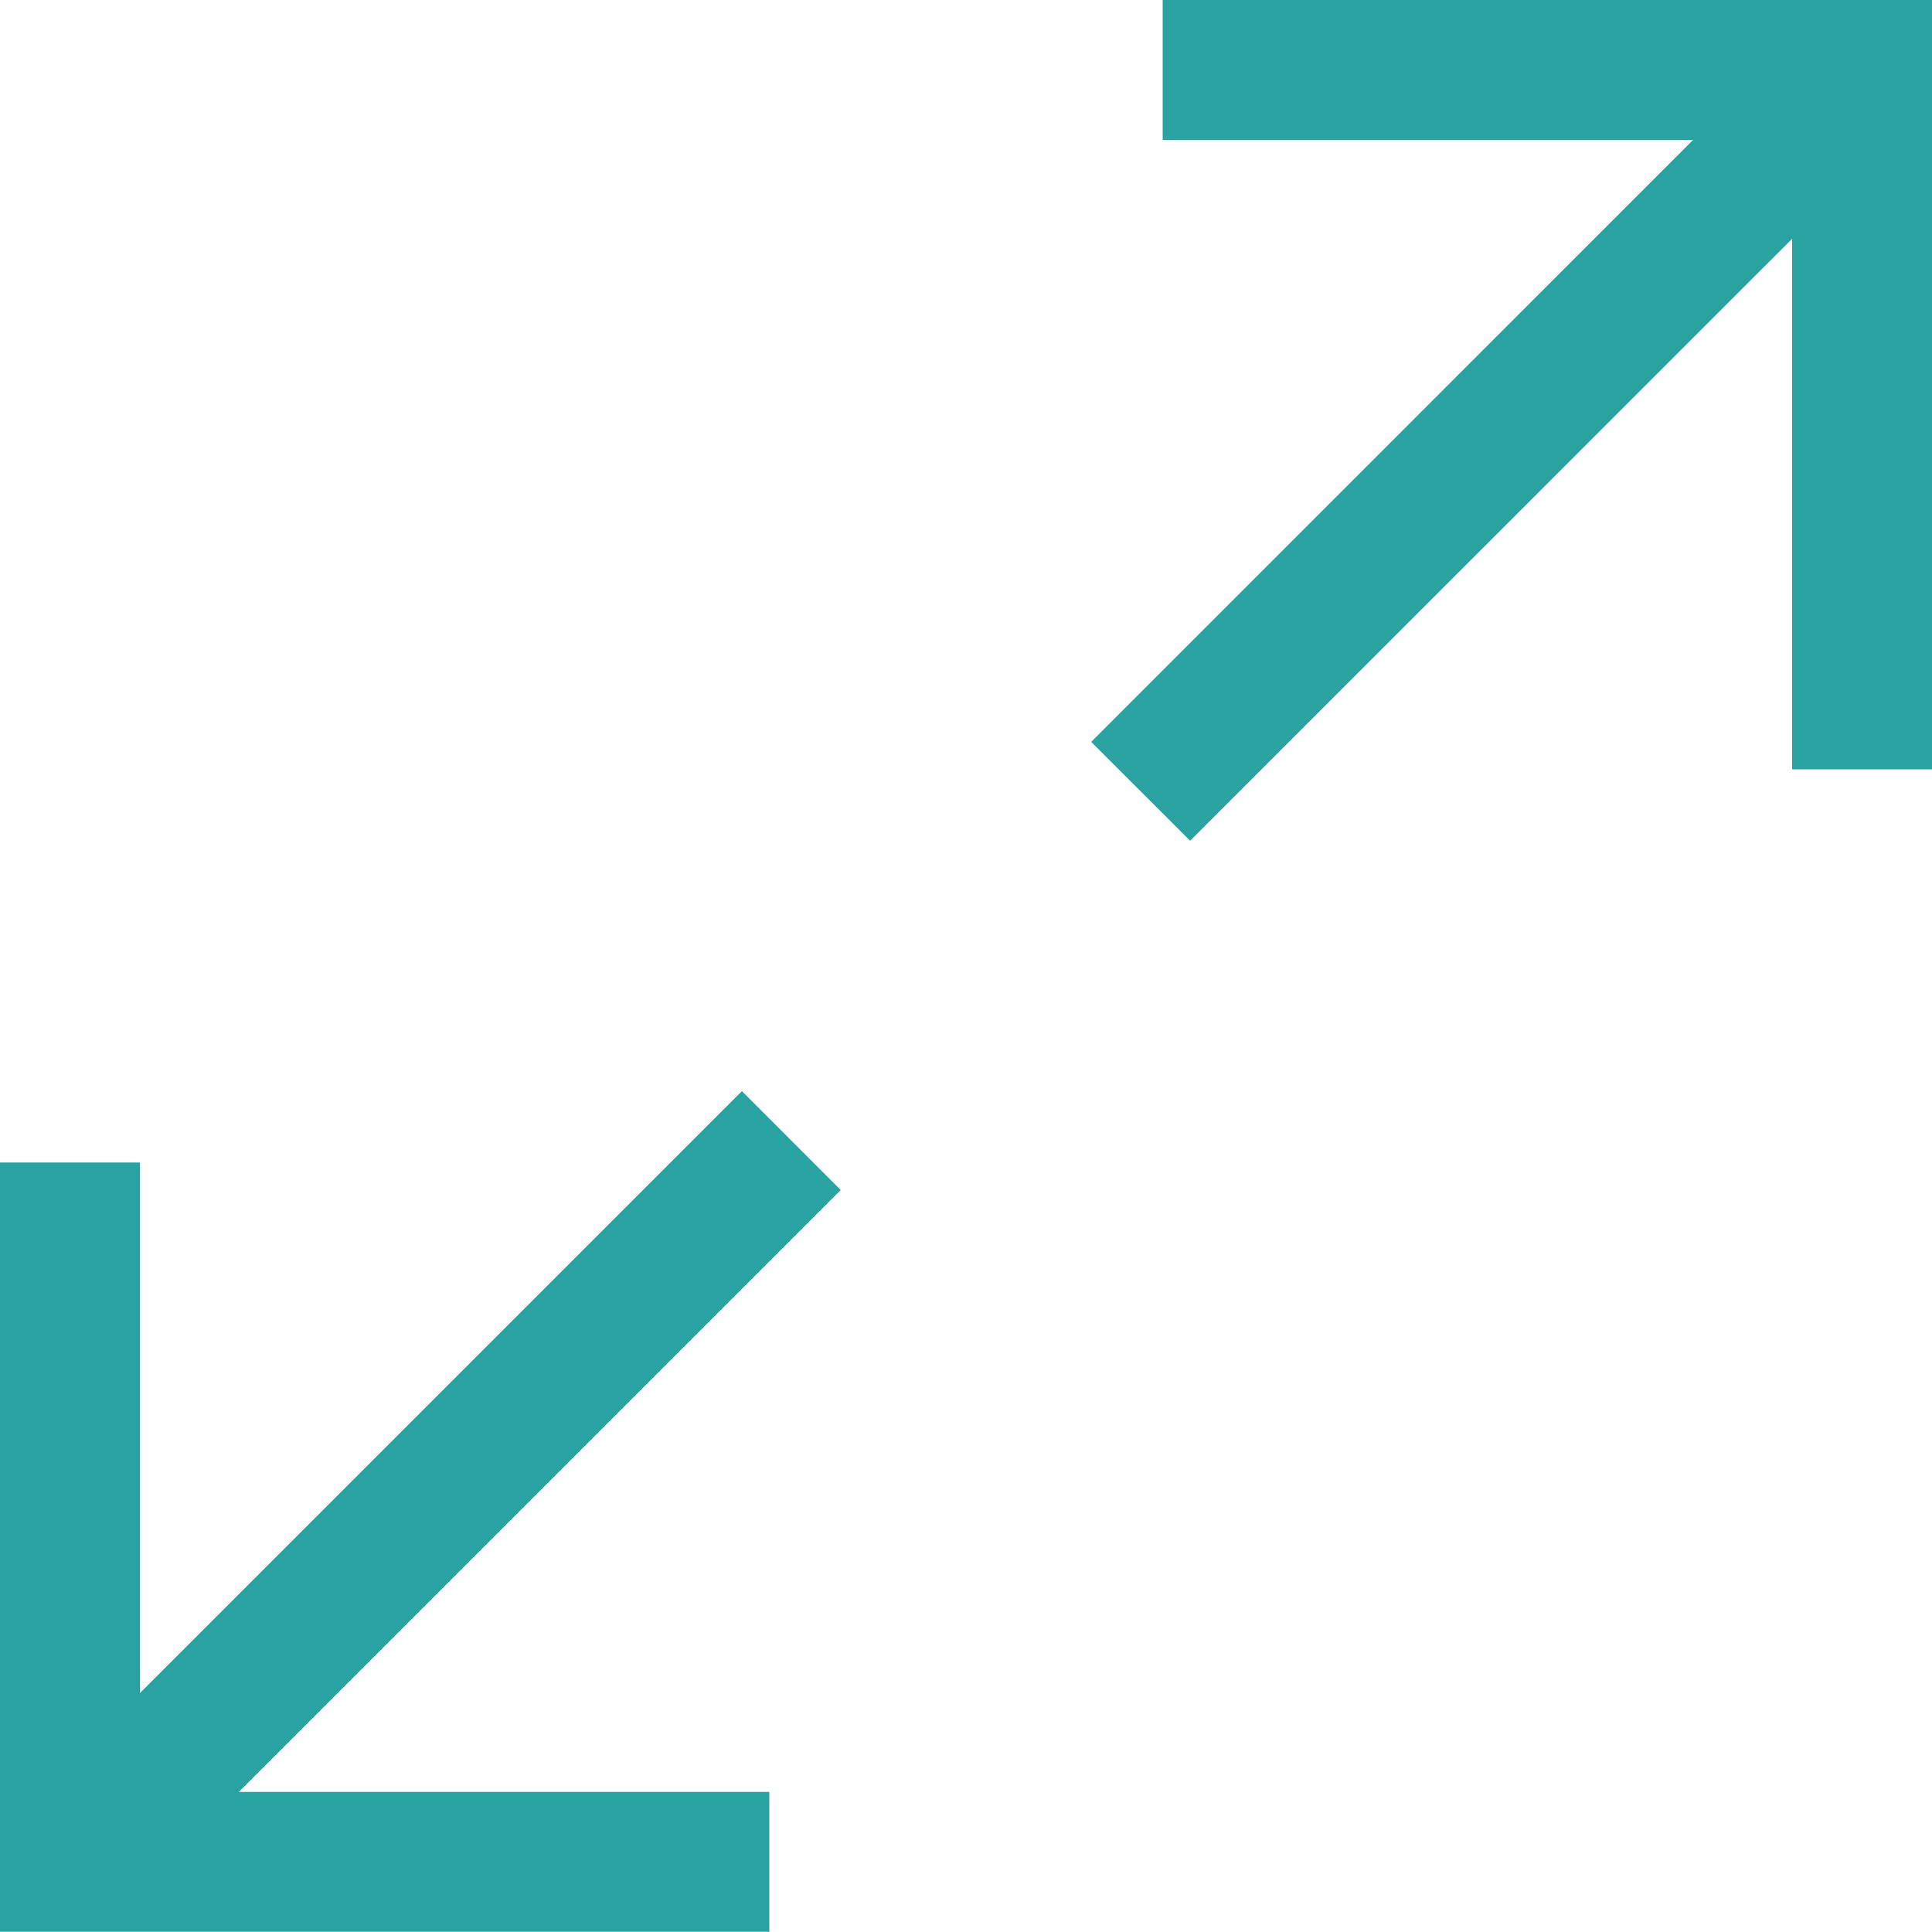 <svg width="20" height="20" viewBox="0 0 20 20" fill="none" xmlns="http://www.w3.org/2000/svg">
<path d="M1.448 17.527L7.68 11.295L8.703 12.319L2.472 18.55H7.964V19.998H0V12.034H1.448V17.526V17.527Z" fill="#28A3A1"/>
<path d="M18.552 2.472L12.32 8.703L11.296 7.68L17.527 1.448H12.036V0H20V7.964H18.552V2.472Z" fill="#28A3A1"/>
</svg>
